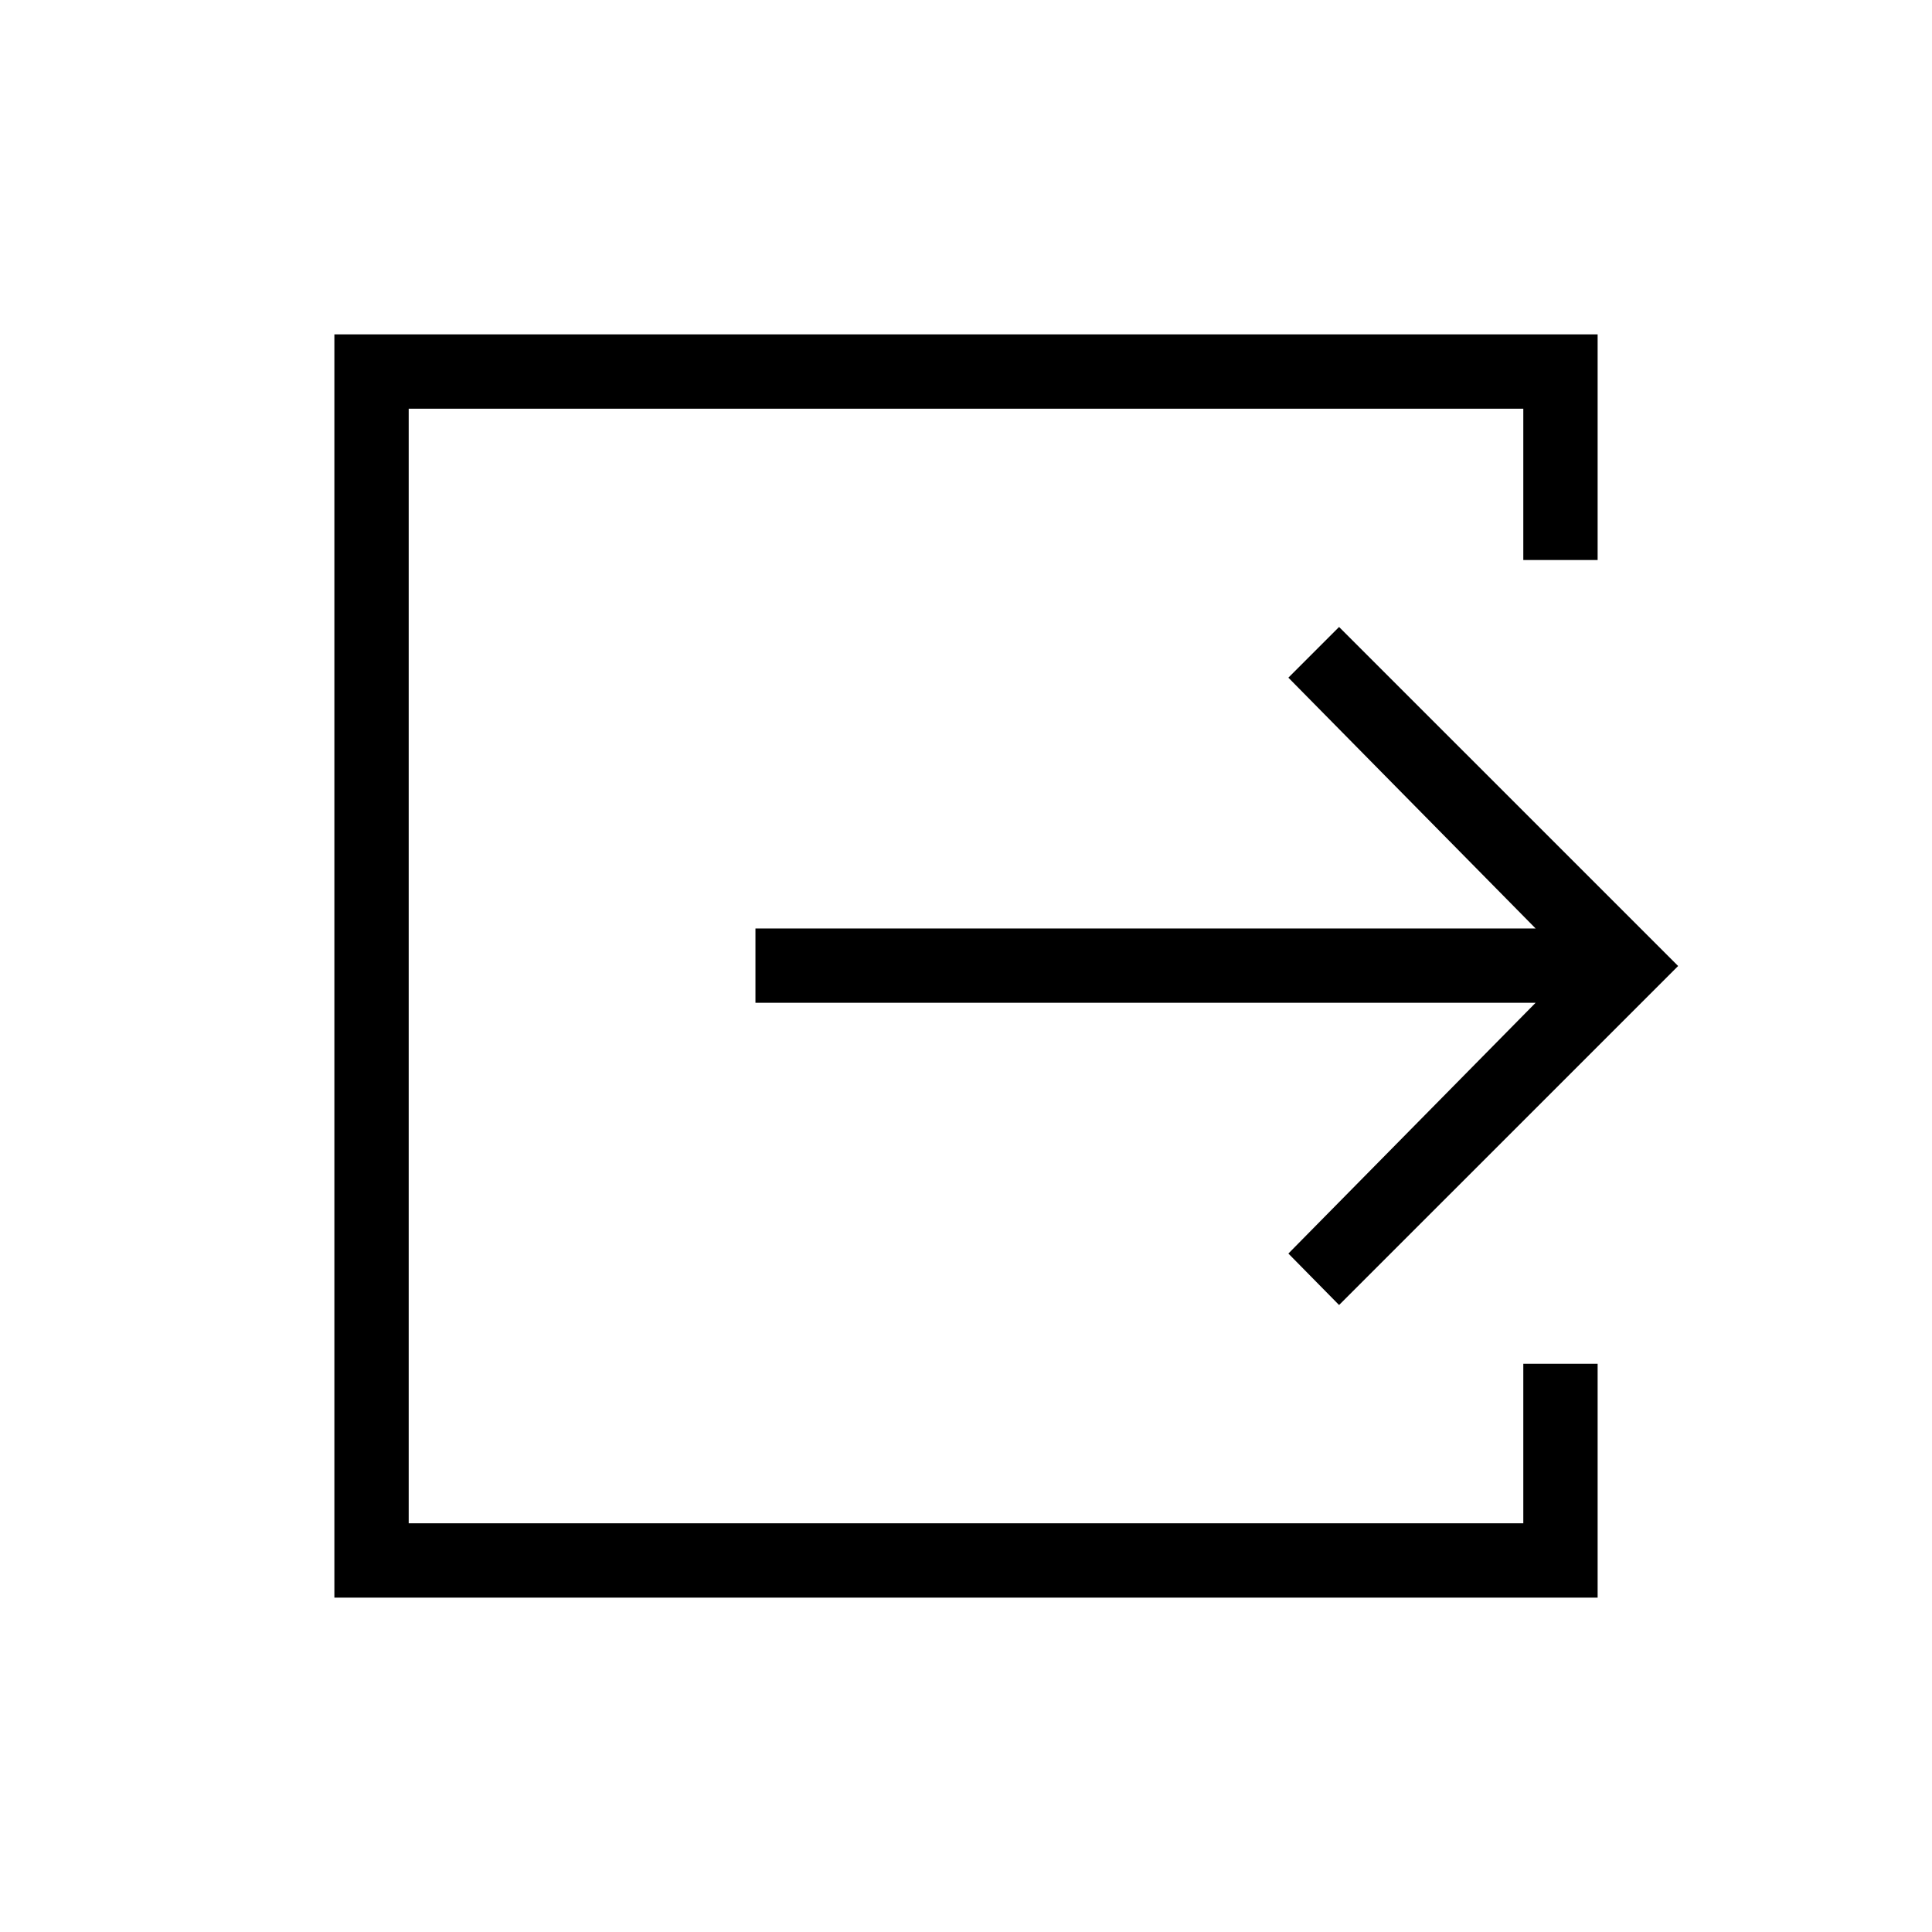 <svg xmlns="http://www.w3.org/2000/svg" height="24" viewBox="0 -960 960 960" width="24"><path d="M166.15-166.15v-627.7h627.7v112.12h-36.93v-75.19H203.08v553.84h553.84v-79.27h36.93v116.2h-627.7Zm499.23-145.39-25.19-25.58 122.85-124.61H375.38v-36.92h387.66L640.19-623.27l25.19-25.19L833.85-480 665.38-311.54Z"/></svg>
